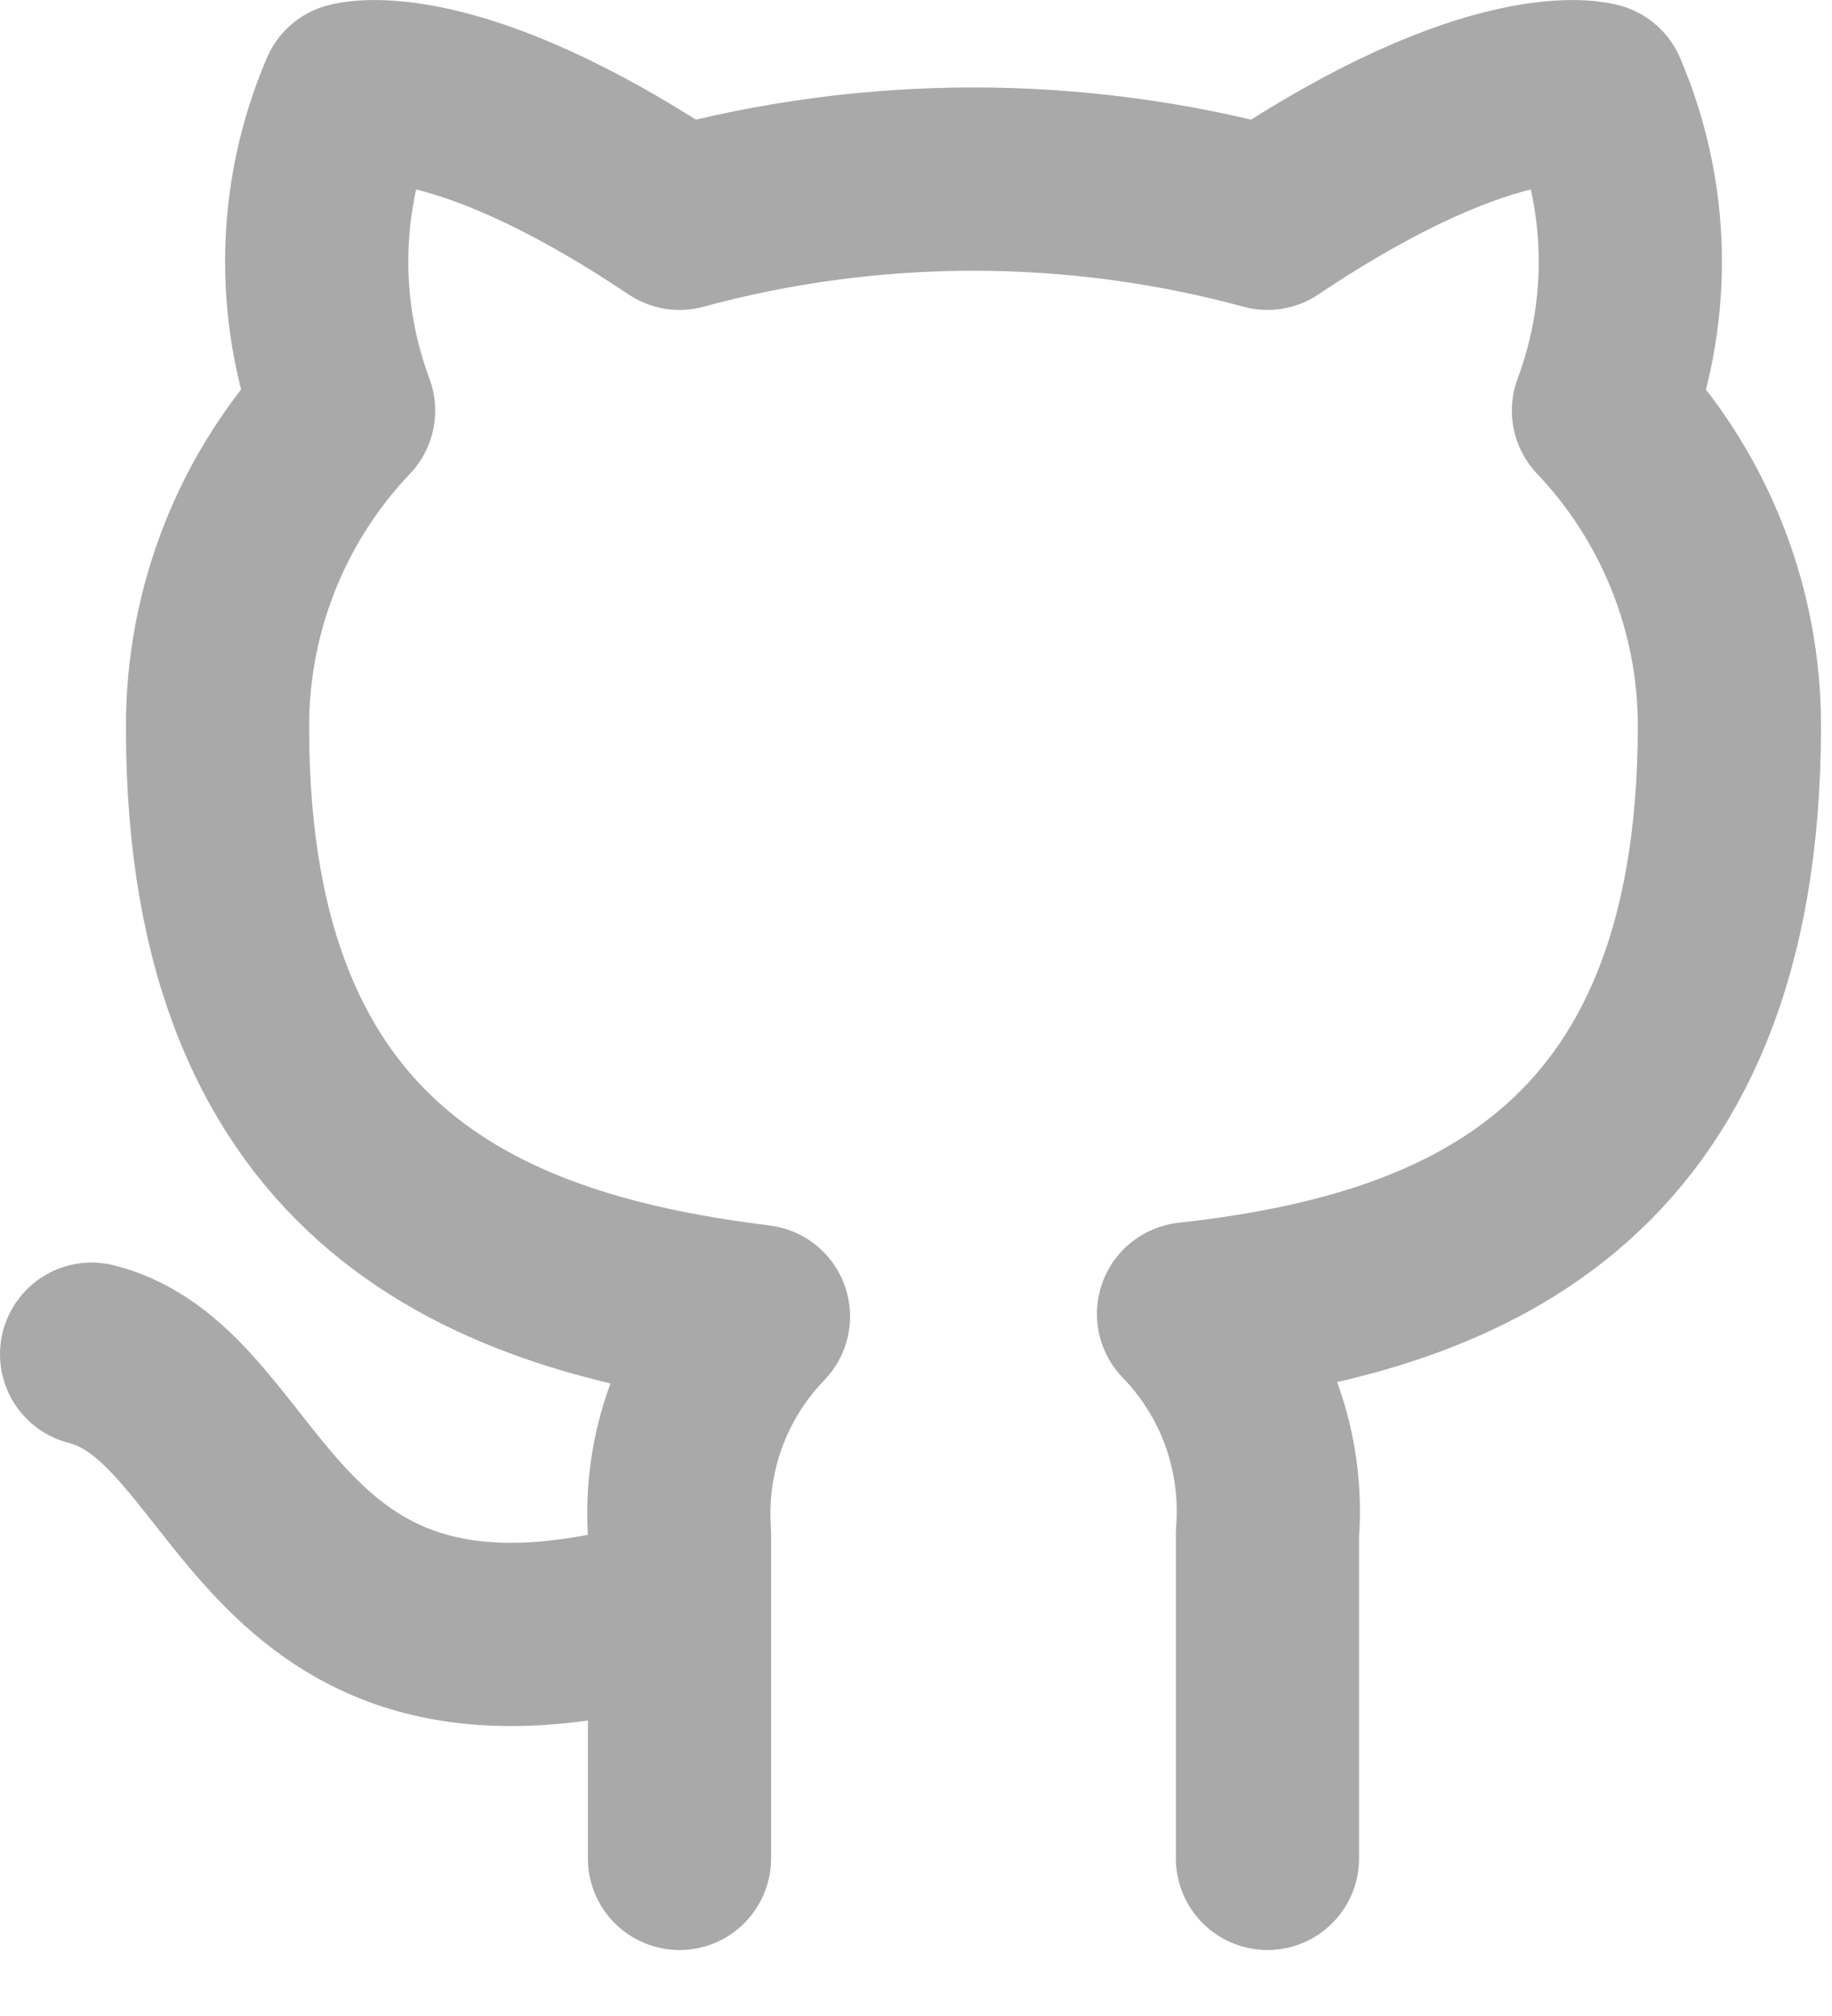 <svg width="20" height="22" viewBox="0 0 20 22" fill="none" xmlns="http://www.w3.org/2000/svg">
<path d="M7.418 17.529C2.834 18.905 2.834 15.237 1 14.778M13.837 20.28V16.732C13.871 16.294 13.812 15.855 13.664 15.442C13.515 15.029 13.28 14.653 12.975 14.338C15.854 14.017 18.88 12.926 18.88 7.92C18.88 6.64 18.387 5.409 17.505 4.481C17.923 3.361 17.893 2.123 17.422 1.025C17.422 1.025 16.34 0.704 13.837 2.382C11.735 1.812 9.52 1.812 7.418 2.382C4.915 0.704 3.833 1.025 3.833 1.025C3.362 2.123 3.333 3.361 3.751 4.481C2.861 5.415 2.369 6.658 2.375 7.947C2.375 12.917 5.401 14.008 8.28 14.366C7.979 14.678 7.746 15.049 7.598 15.457C7.449 15.864 7.388 16.299 7.418 16.732V20.28" stroke="#A9A9A9" stroke-width="2" stroke-linecap="round" stroke-linejoin="round"/>
</svg>
